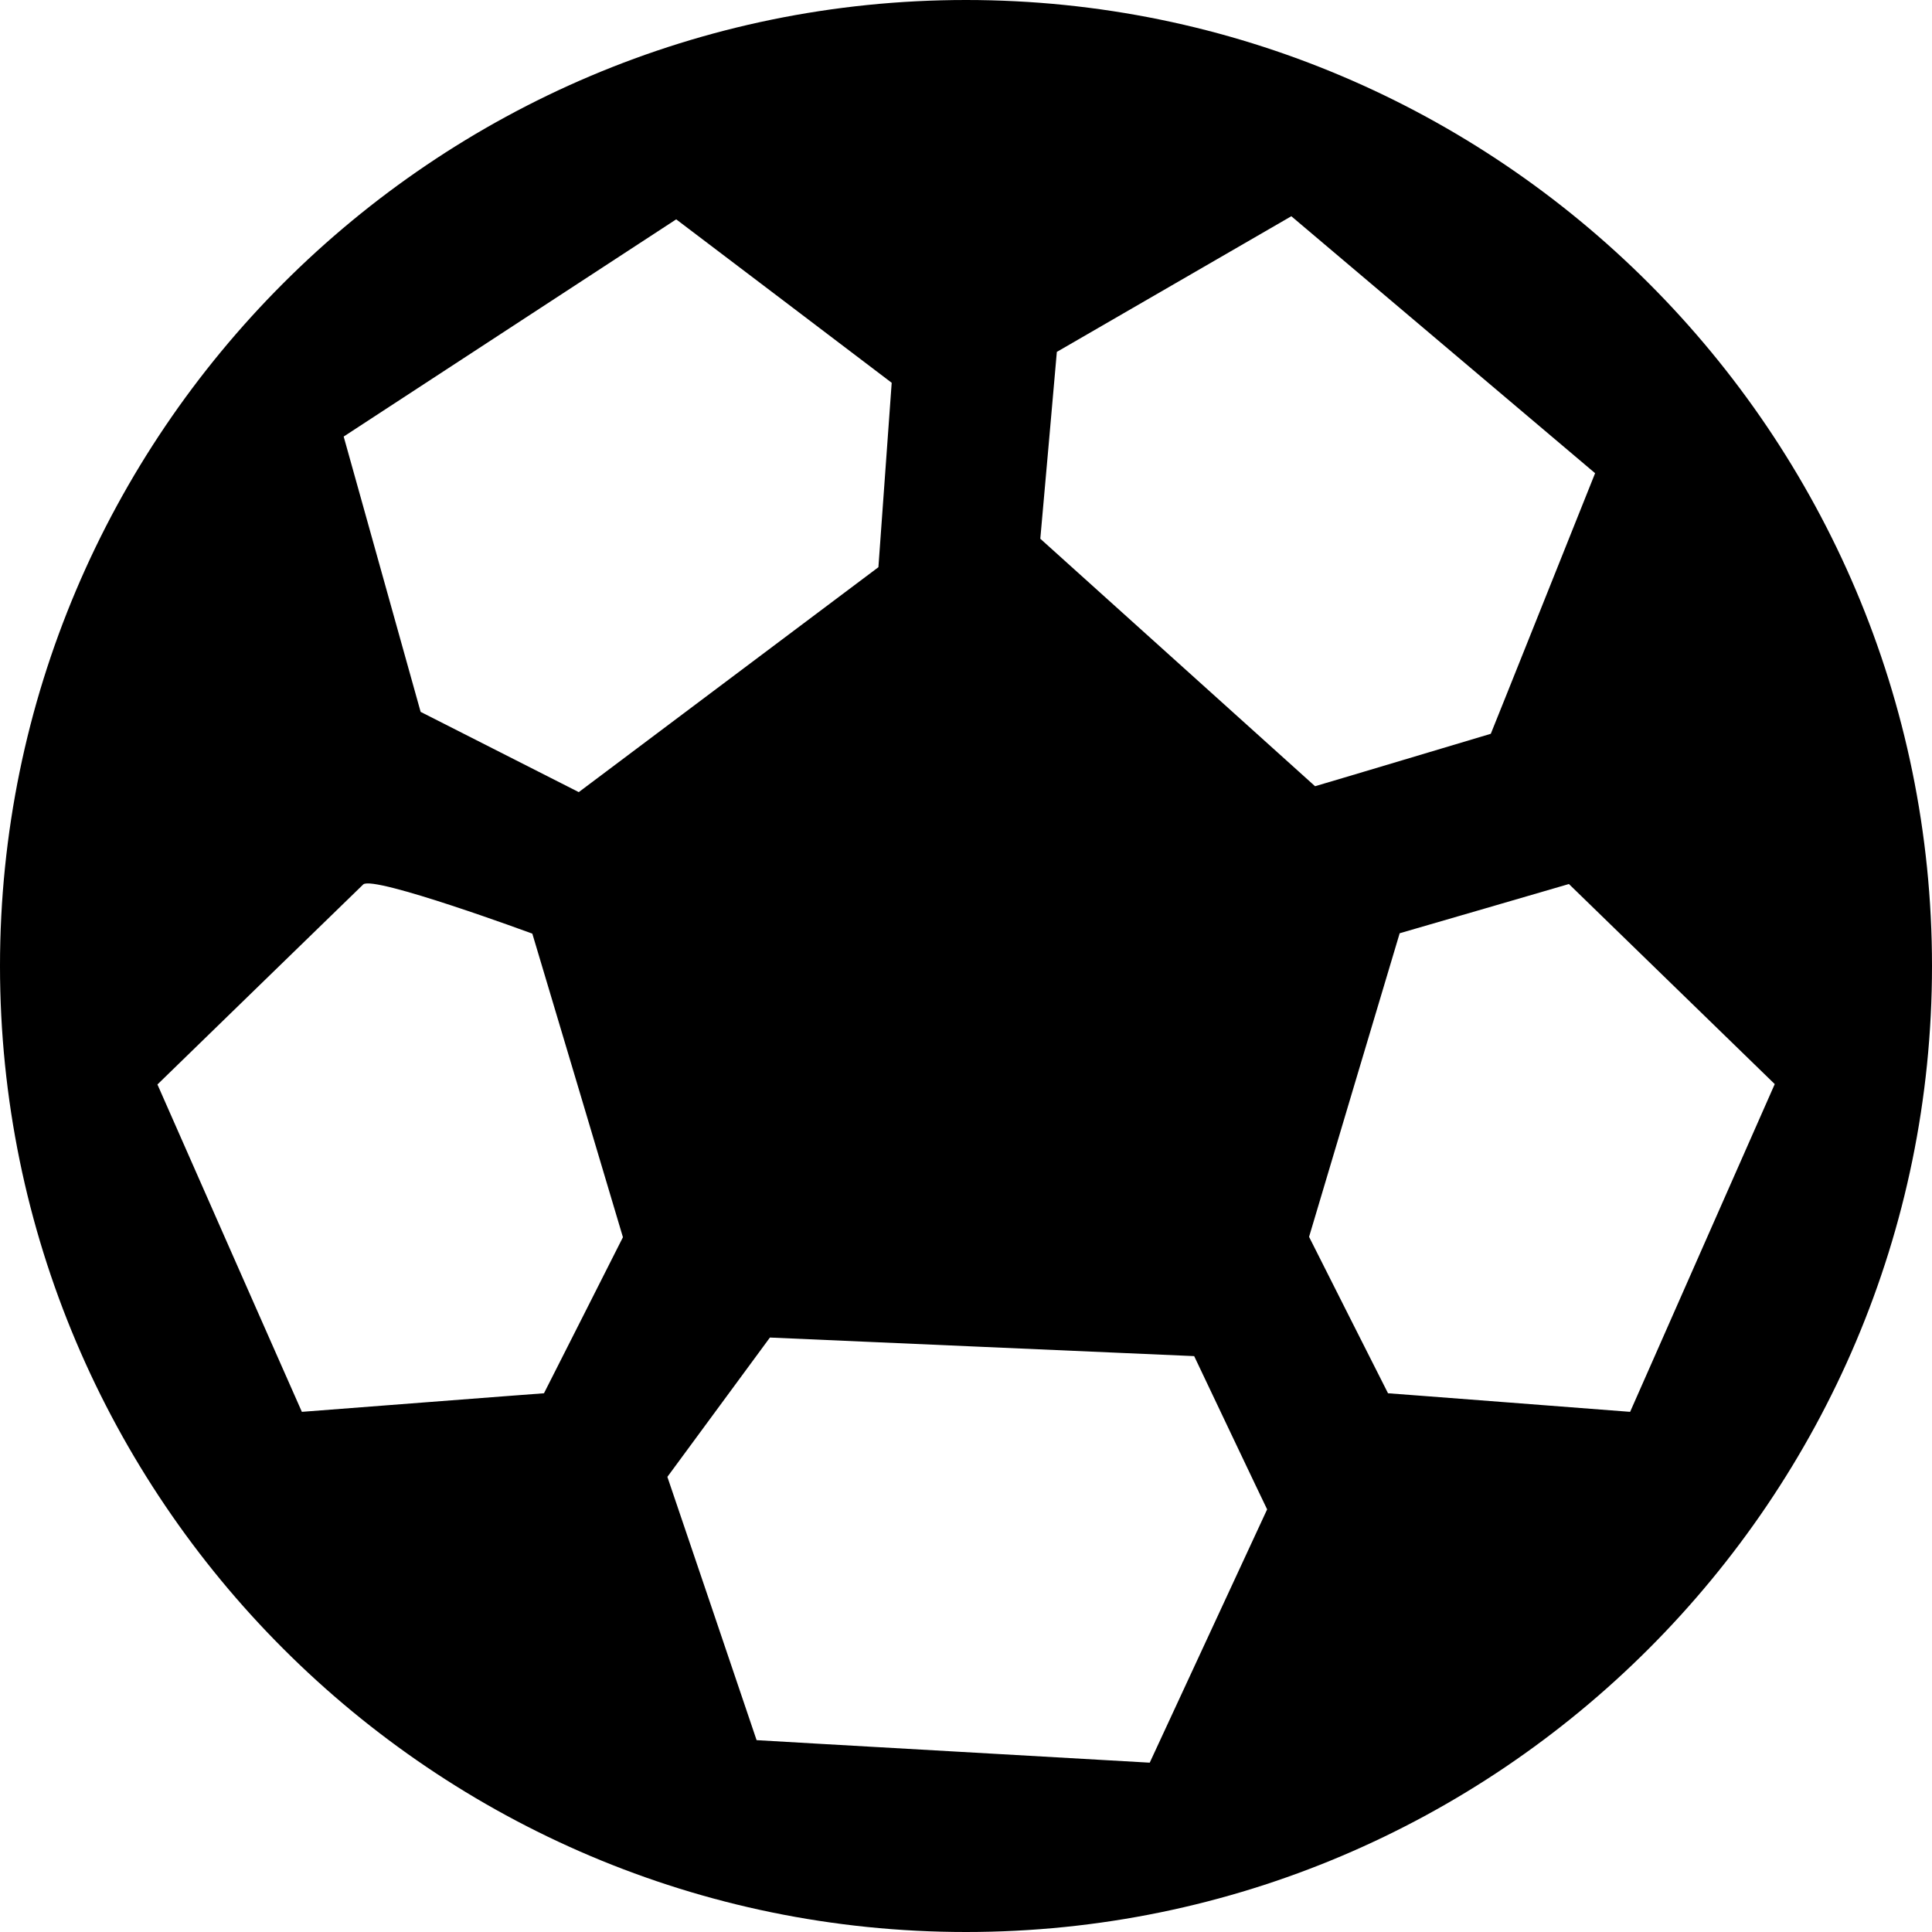 <svg viewBox="0 0 512 512" xmlns="http://www.w3.org/2000/svg"><path d="m256 0c-141.157 0-256 114.843-256 256s114.843 256 256 256 256-114.843 256-256-114.843-256-256-256zm176 374.154s-64.2-4.954-64.16-4.923c0 0-20.94-41.431-20.923-41.453 0 0 23.983-80.478 24.012-80.455 0 0 44.871-13.023 44.849-13.046 0 0 54.522 53.023 54.548 53.021-.026.002-38.326 86.902-38.326 86.856zm-335.729-139.779c2.828-2.422 44.8 13.047 44.8 13.047.029-.022 24.012 80.455 24.012 80.455.017.023-20.923 41.354-20.923 41.354.04-.031-64.16 4.923-64.16 4.923 0 .046-38.3-86.754-38.277-86.757-.023.003 54.548-53.022 54.548-53.022zm326.449-108.972s-27.62 69.097-27.643 69.059c0 0-46.577 13.938-46.572 13.895 0 0-72.805-65.557-72.813-65.588 0 0 4.408-49.469 4.382-49.514 0 0 62.126-35.955 62.141-35.95-.015-.005 80.485 68.095 80.505 68.098zm-243.52-67.274s57.1 43.271 57.108 43.311c0 0-3.508 48.86-3.52 48.874 0 0-79.388 59.586-79.41 59.606.022-.02-41.878-21.22-41.907-21.268 0 0-20.371-72.952-20.394-72.96.023.008 88.123-57.592 88.123-57.563zm21.305 403.028s-23.605-69.757-23.643-69.772c0 0 27.138-36.885 27.175-36.923 0 0 112.463 4.938 112.431 4.923 0 0 19.286 40.615 19.335 40.615 0 0-31.103 67.1-31.114 67.126.011-.026-104.189-5.926-104.184-5.969z"/></svg>